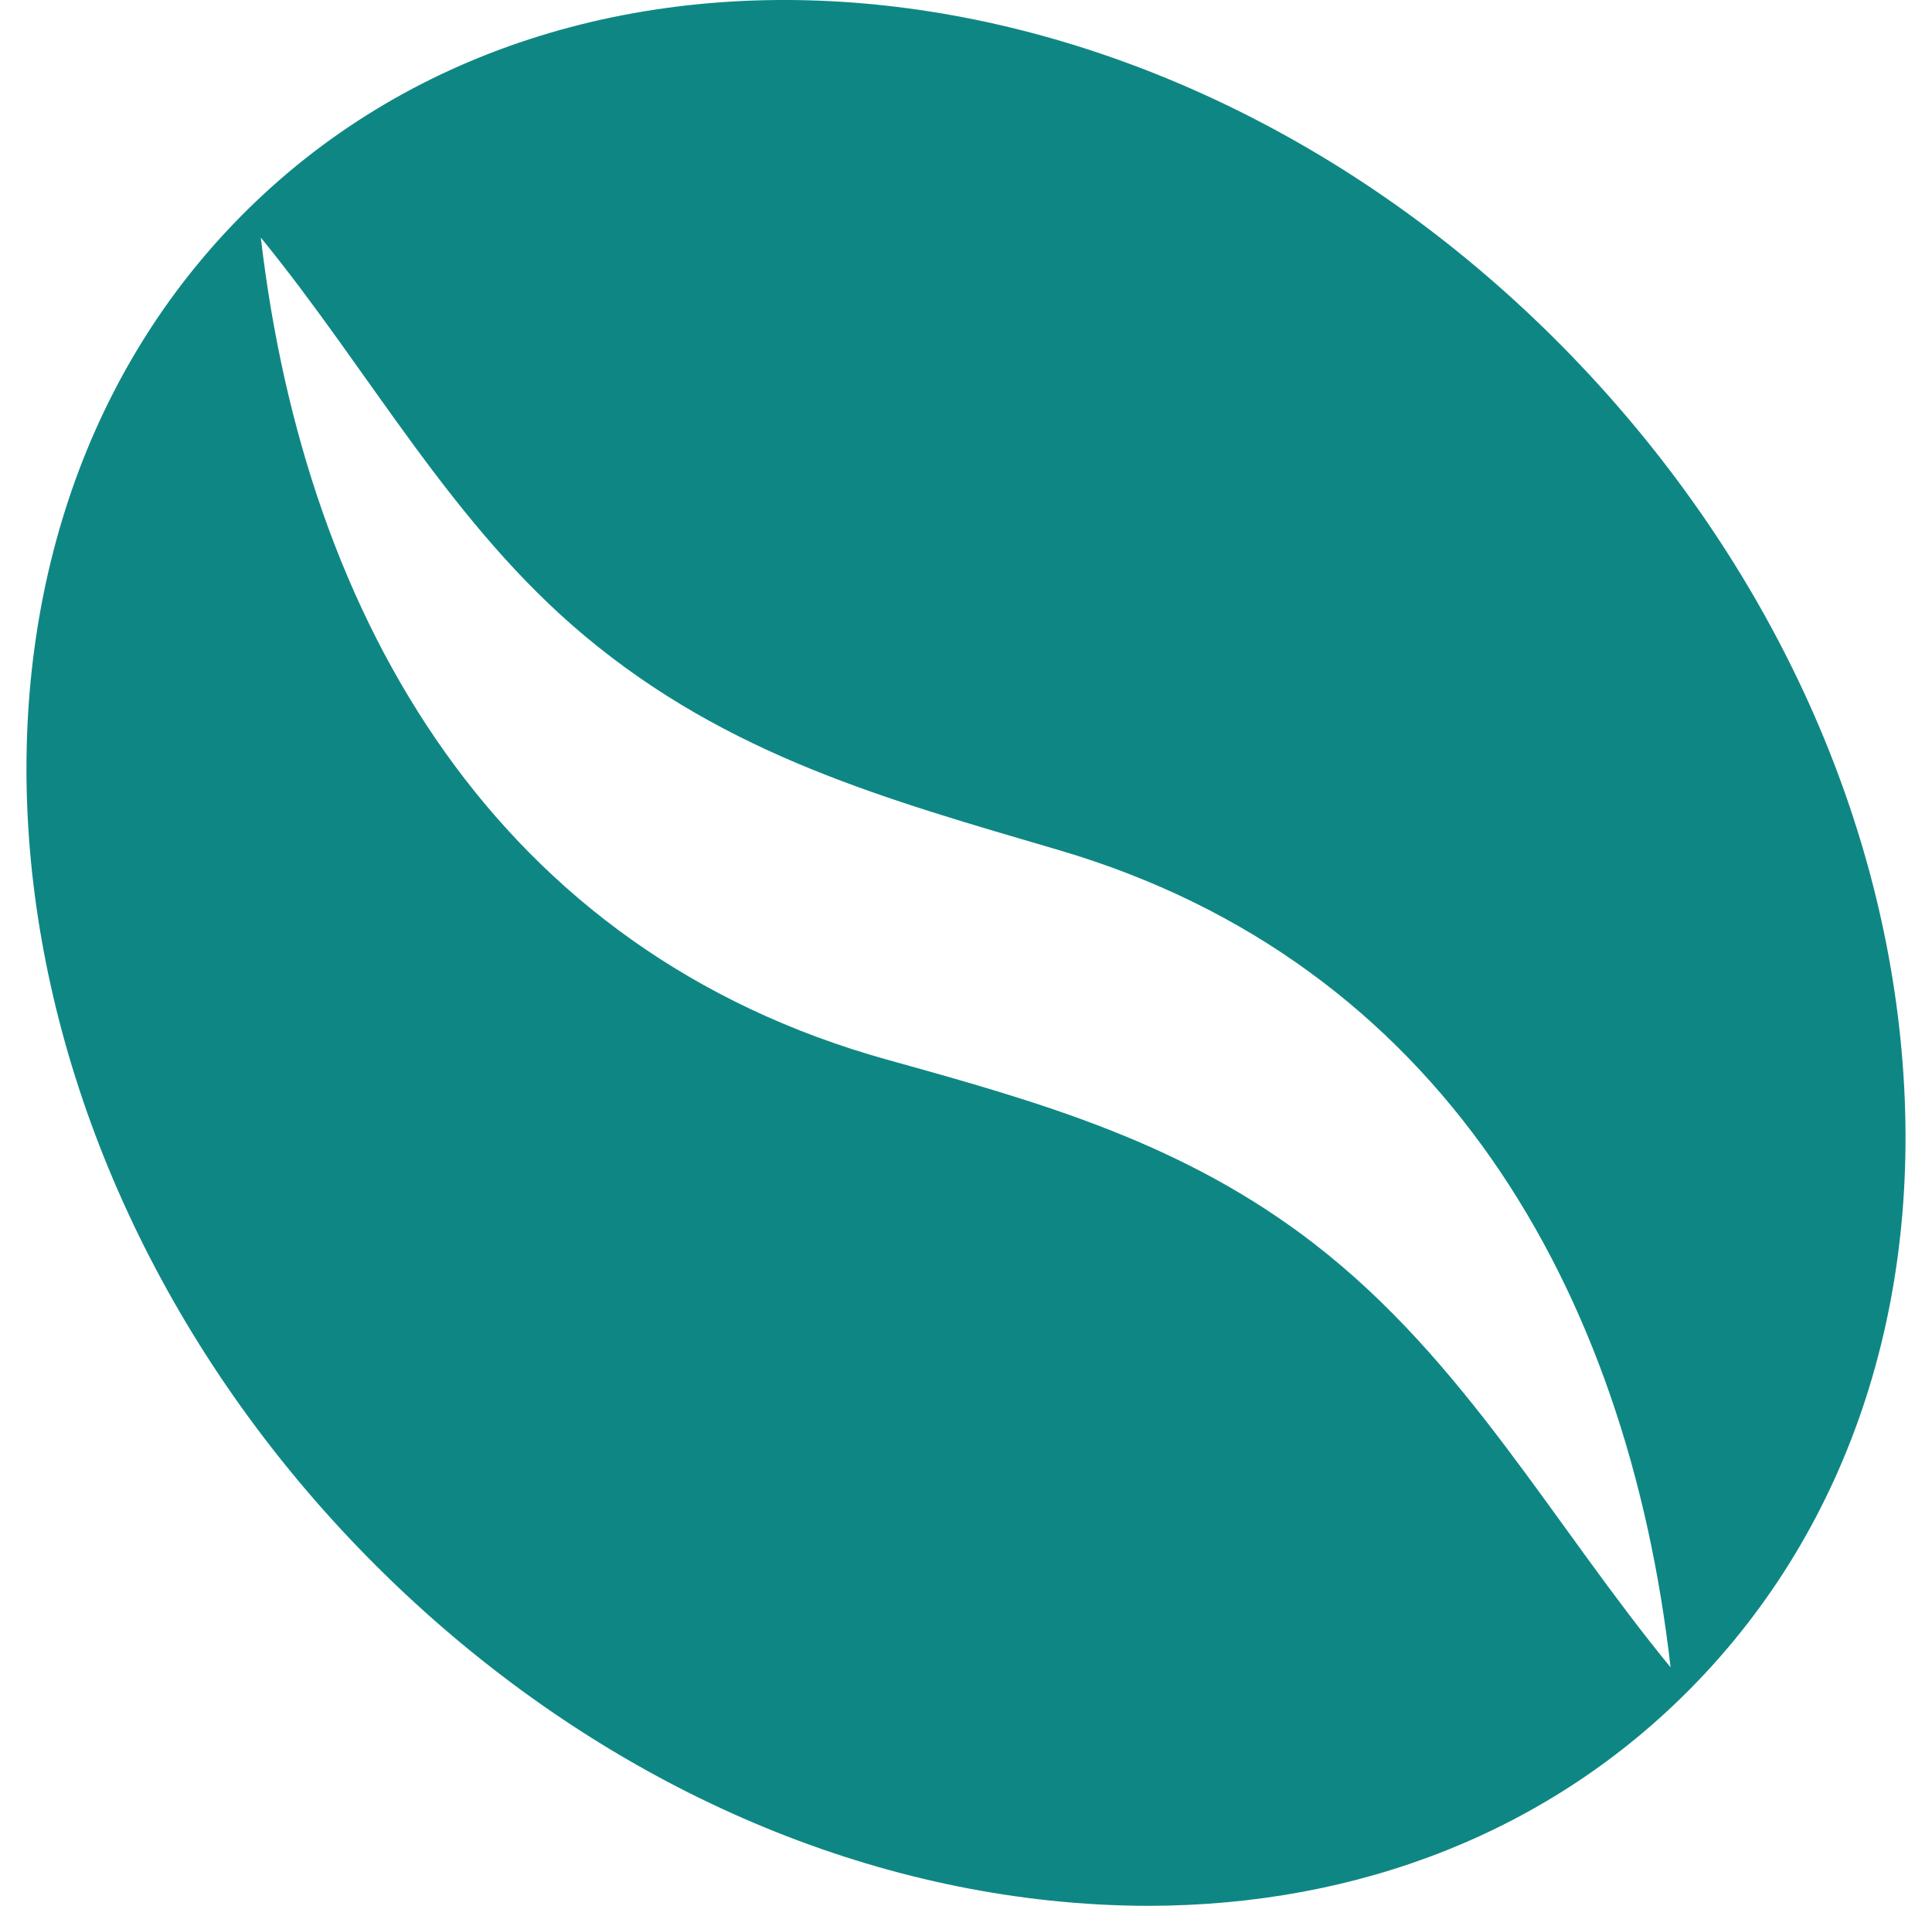 <svg width="73" height="72" xmlns="http://www.w3.org/2000/svg"><path d="M71.806 39.226c-.968-9.481-5.498-18.76-12.758-26.122C43.93-2.22 21.512-4.428 9.078 8.194-3.365 20.812-1.19 43.537 13.924 58.864c7.26 7.362 16.41 11.957 25.76 12.938 1.246.13 2.475.198 3.687.198 8.04 0 15.229-2.858 20.523-8.226 6.088-6.17 8.901-14.89 7.912-24.548zm-22.125 7.78c-4.953-3.833-10.322-5.35-16.153-6.97C18.85 35.955 11.558 23.535 9.855 8.977c4.135 5.058 7.188 10.836 12.265 15.07 5.409 4.51 11.364 6.152 17.905 8.074 14.36 4.225 21.464 16.538 23.097 30.87-4.482-5.463-7.77-11.592-13.441-15.984z" fill="#0E8784" fill-rule="nonzero"/></svg>
